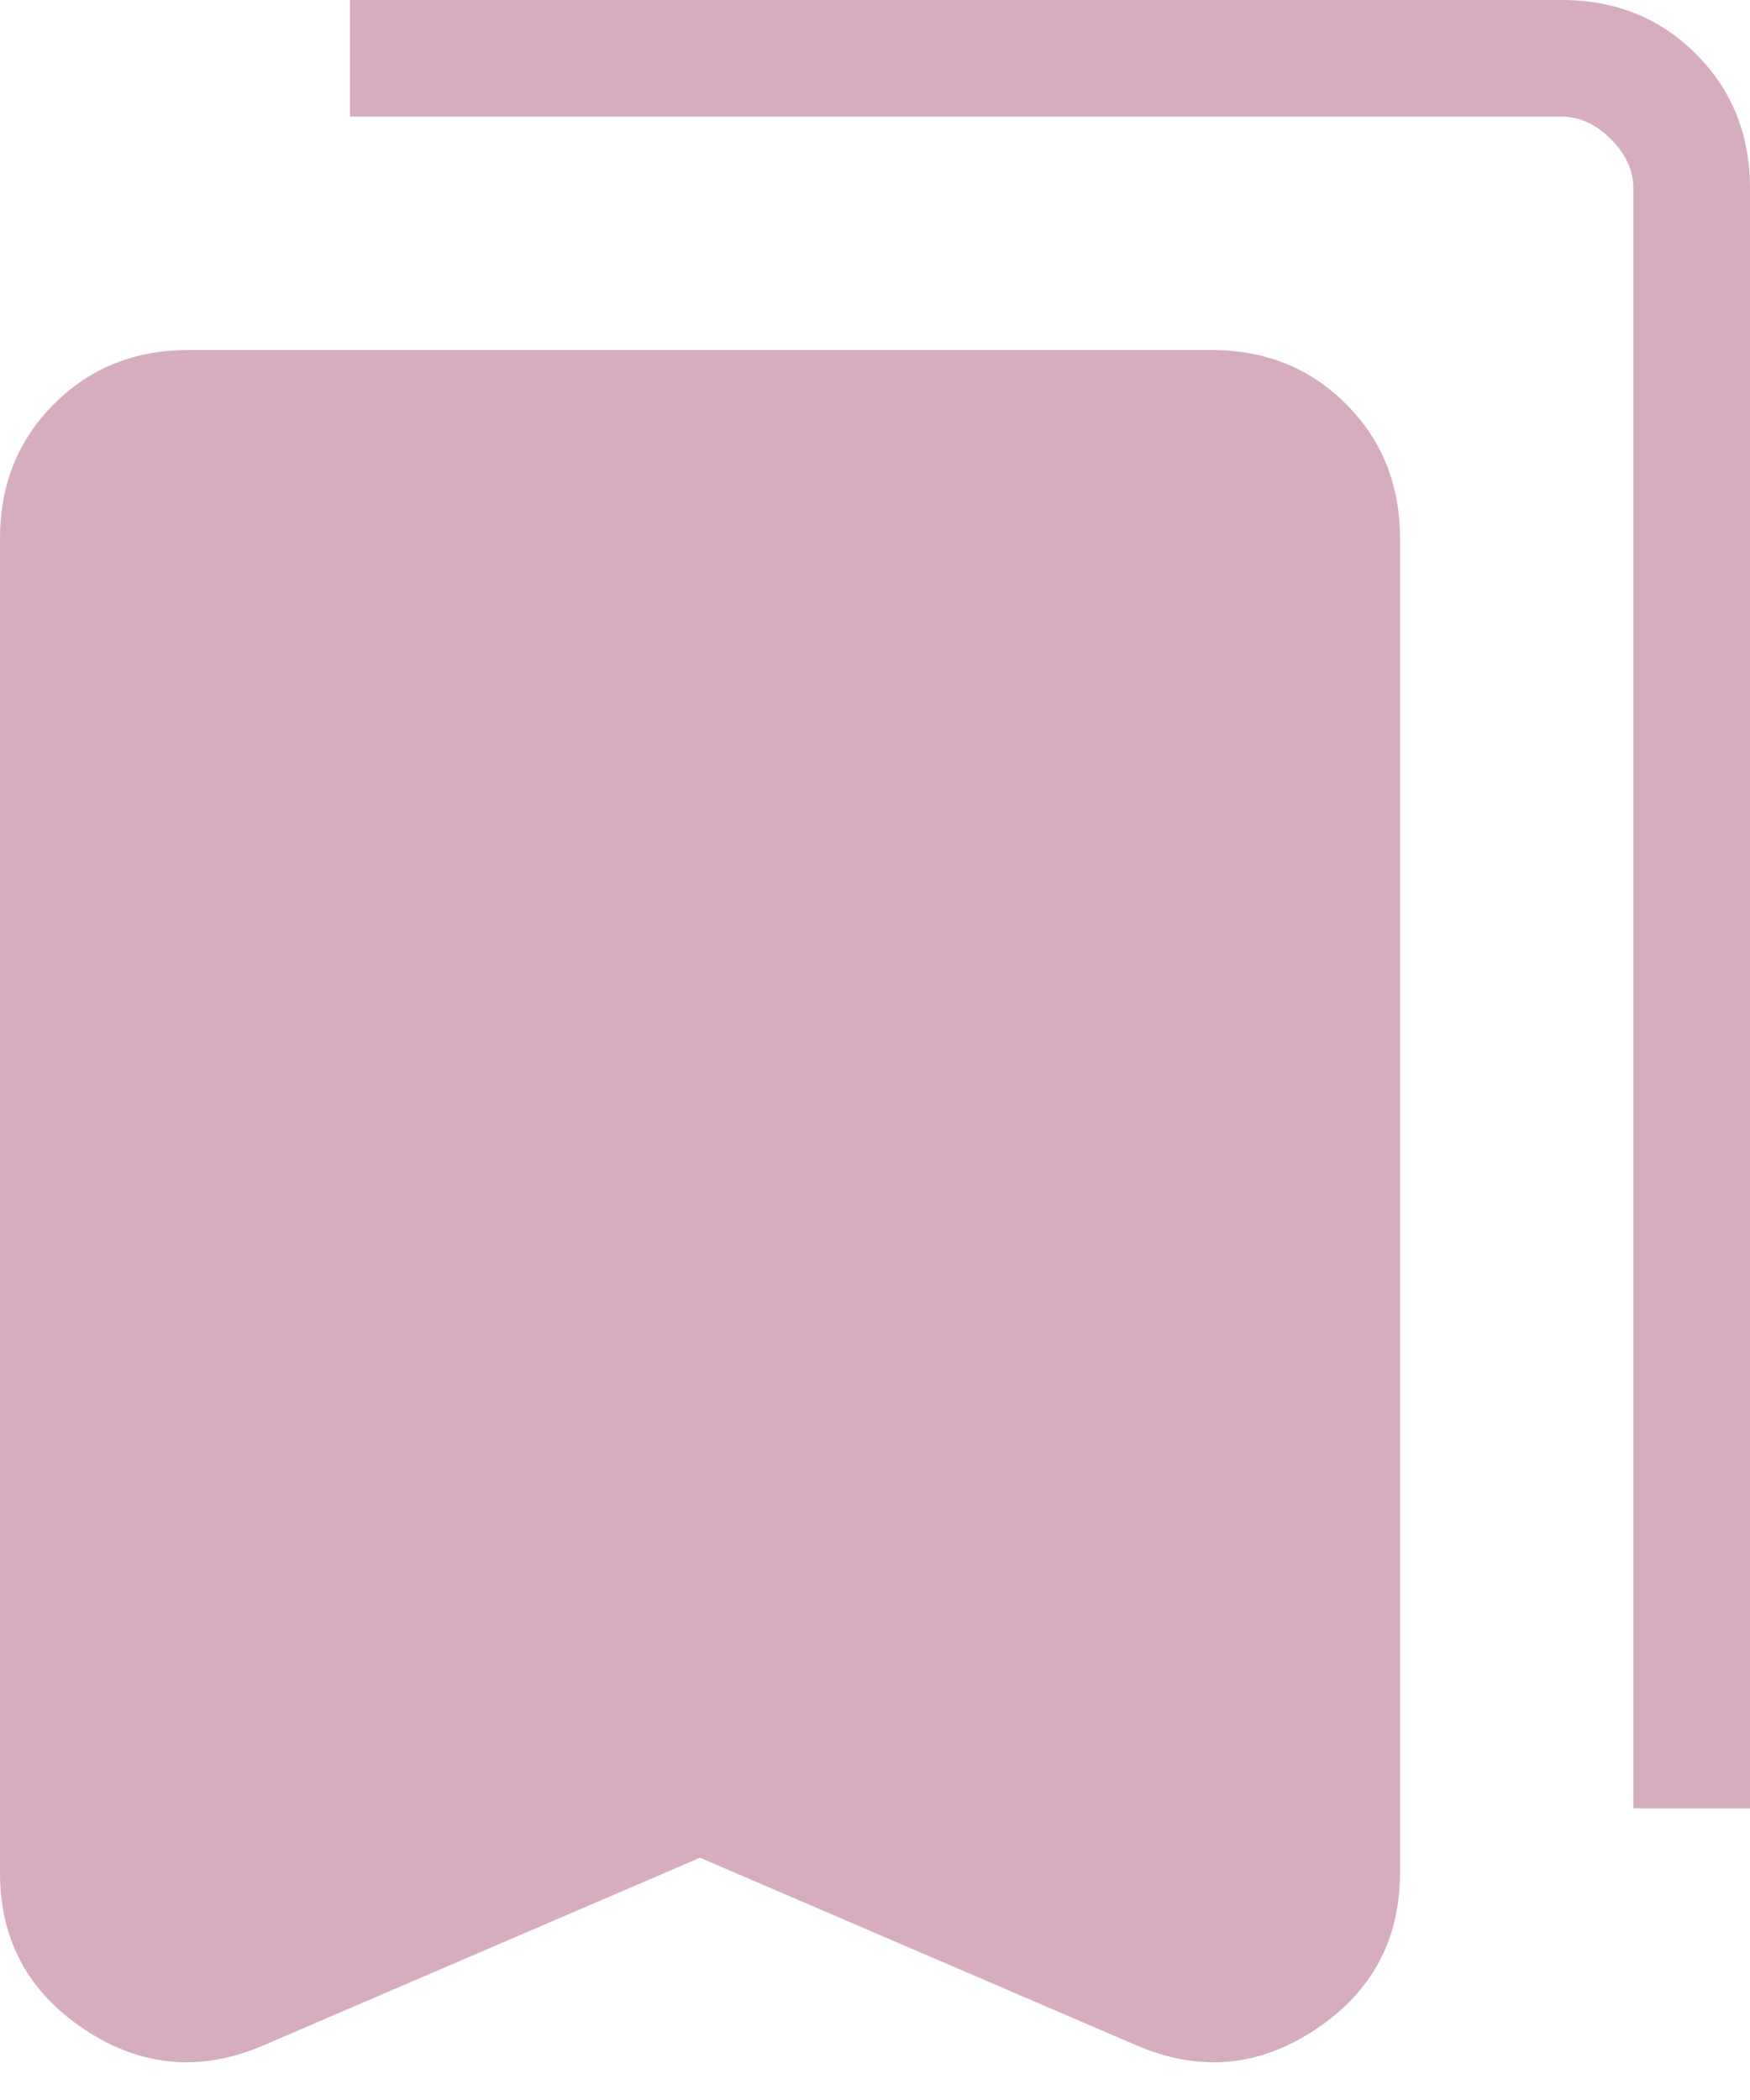 <svg width="20" height="24" viewBox="0 0 20 24" fill="none" xmlns="http://www.w3.org/2000/svg">
<path d="M8 21.231L3.015 23.374C2.297 23.684 1.615 23.624 0.969 23.196C0.323 22.768 0 22.17 0 21.403V6.154C0 5.54 0.206 5.028 0.617 4.617C1.028 4.206 1.54 4 2.154 4H13.846C14.46 4 14.972 4.206 15.383 4.617C15.794 5.028 16 5.54 16 6.154V21.403C16 22.17 15.677 22.768 15.031 23.196C14.385 23.624 13.703 23.684 12.985 23.374L8 21.231ZM18.667 20.667V2.154C18.667 1.949 18.581 1.761 18.41 1.59C18.239 1.419 18.051 1.333 17.846 1.333H4V0H17.846C18.46 0 18.972 0.206 19.383 0.617C19.794 1.028 20 1.54 20 2.154V20.667H18.667Z" fill="#D6ADBF"/>
</svg>
